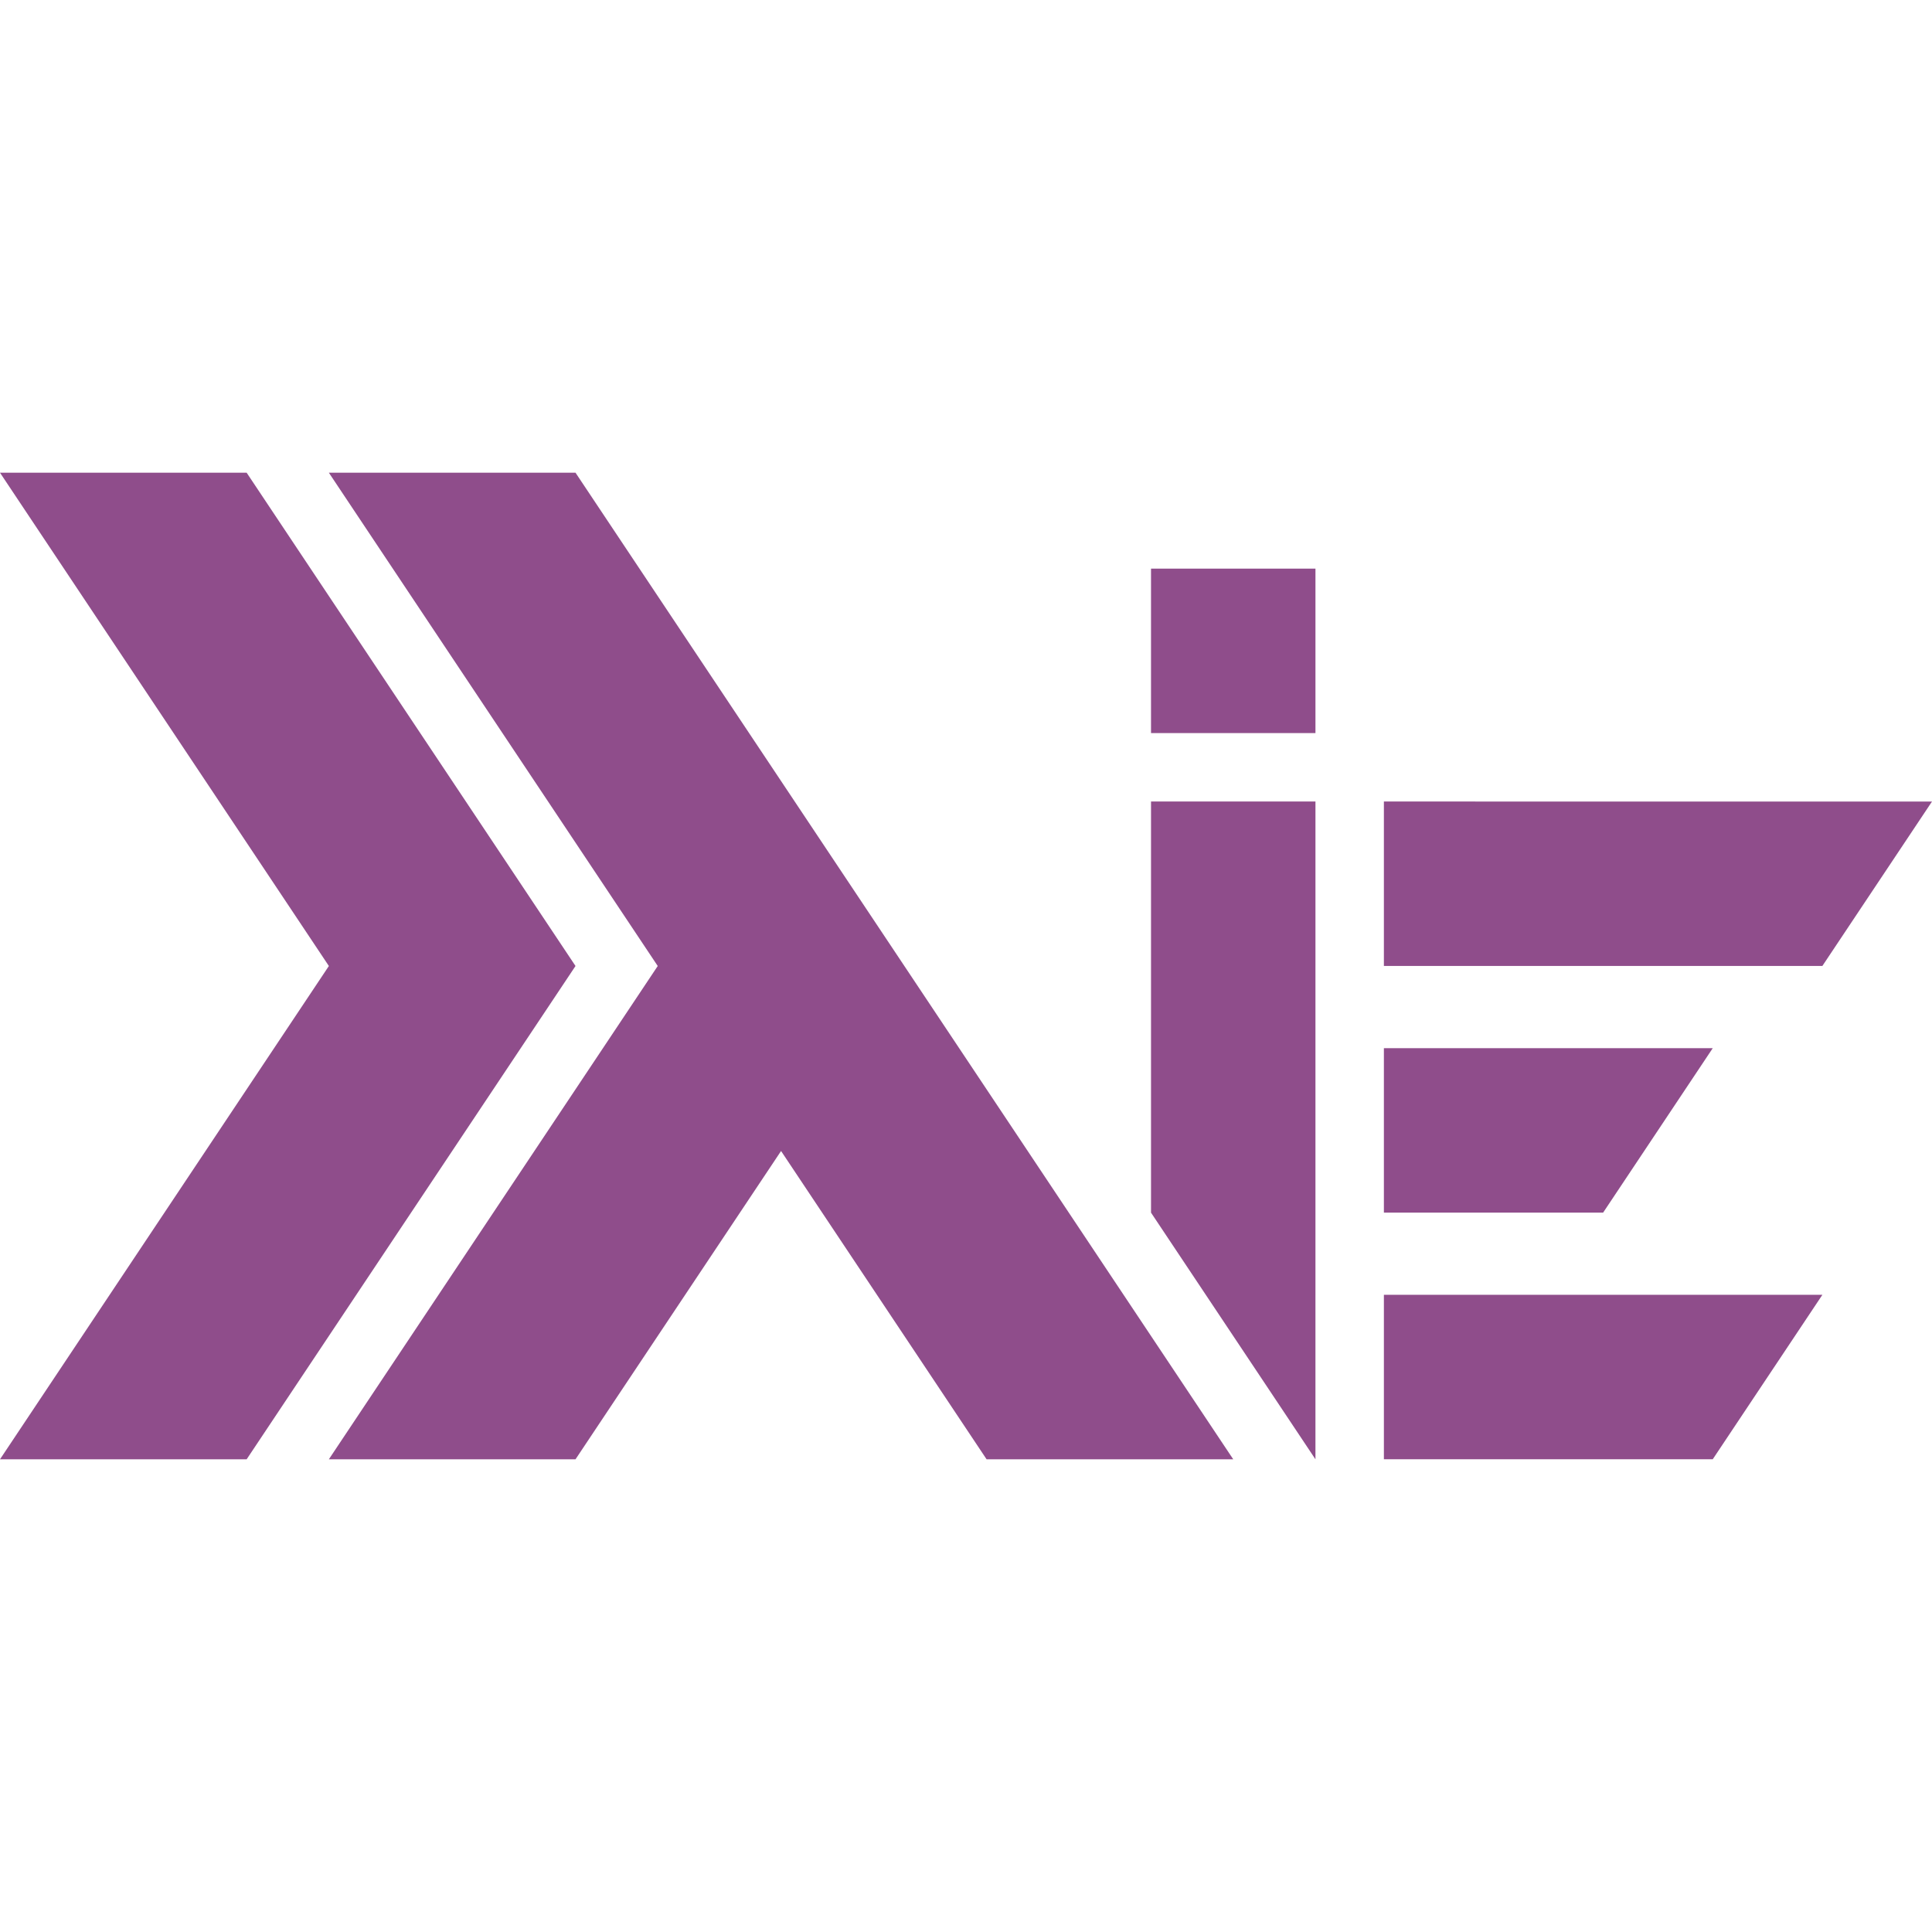 <!--
  - The MIT License (MIT)
  -
  - Copyright (c) 2015-2022 Elior "Mallowigi" Boukhobza
  -
  - Permission is hereby granted, free of charge, to any person obtaining a copy
  - of this software and associated documentation files (the "Software"), to deal
  - in the Software without restriction, including without limitation the rights
  - to use, copy, modify, merge, publish, distribute, sublicense, and/or sell
  - copies of the Software, and to permit persons to whom the Software is
  - furnished to do so, subject to the following conditions:
  -
  - The above copyright notice and this permission notice shall be included in all
  - copies or substantial portions of the Software.
  -
  - THE SOFTWARE IS PROVIDED "AS IS", WITHOUT WARRANTY OF ANY KIND, EXPRESS OR
  - IMPLIED, INCLUDING BUT NOT LIMITED TO THE WARRANTIES OF MERCHANTABILITY,
  - FITNESS FOR A PARTICULAR PURPOSE AND NONINFRINGEMENT. IN NO EVENT SHALL THE
  - AUTHORS OR COPYRIGHT HOLDERS BE LIABLE FOR ANY CLAIM, DAMAGES OR OTHER
  - LIABILITY, WHETHER IN AN ACTION OF CONTRACT, TORT OR OTHERWISE, ARISING FROM,
  - OUT OF OR IN CONNECTION WITH THE SOFTWARE OR THE USE OR OTHER DEALINGS IN THE
  - SOFTWARE.
  -
  -
  -->

<svg big="true" version="1.1" xmlns="http://www.w3.org/2000/svg" viewBox="0 0 512 512" width="16px" height="16px">
    <path fill="#8f4d8b"
          d="M0,386.728L87.153,256L0,125.272h65.364L152.517,256L65.364,386.728H0z M87.153,386.728L174.306,256L87.153,125.272h65.364l174.303,261.456h-65.364l-54.468-81.703l-54.471,81.703H87.153z M482.948,255.988L512,212.414l-145.254-0.003v43.578L482.948,255.988z M424.847,321.352l29.049-43.575l-87.15-0.003v43.578L424.847,321.352z M453.896,386.716l29.052-43.575l-116.202-0.003v43.578L453.896,386.716z M305.032,321.364l43.575,65.363l0.003-174.318l-43.578-0.001L305.032,321.364z M348.61,194.272l0.001-43.575l-43.579-0.003v43.578L348.61,194.272z" />
</svg>
